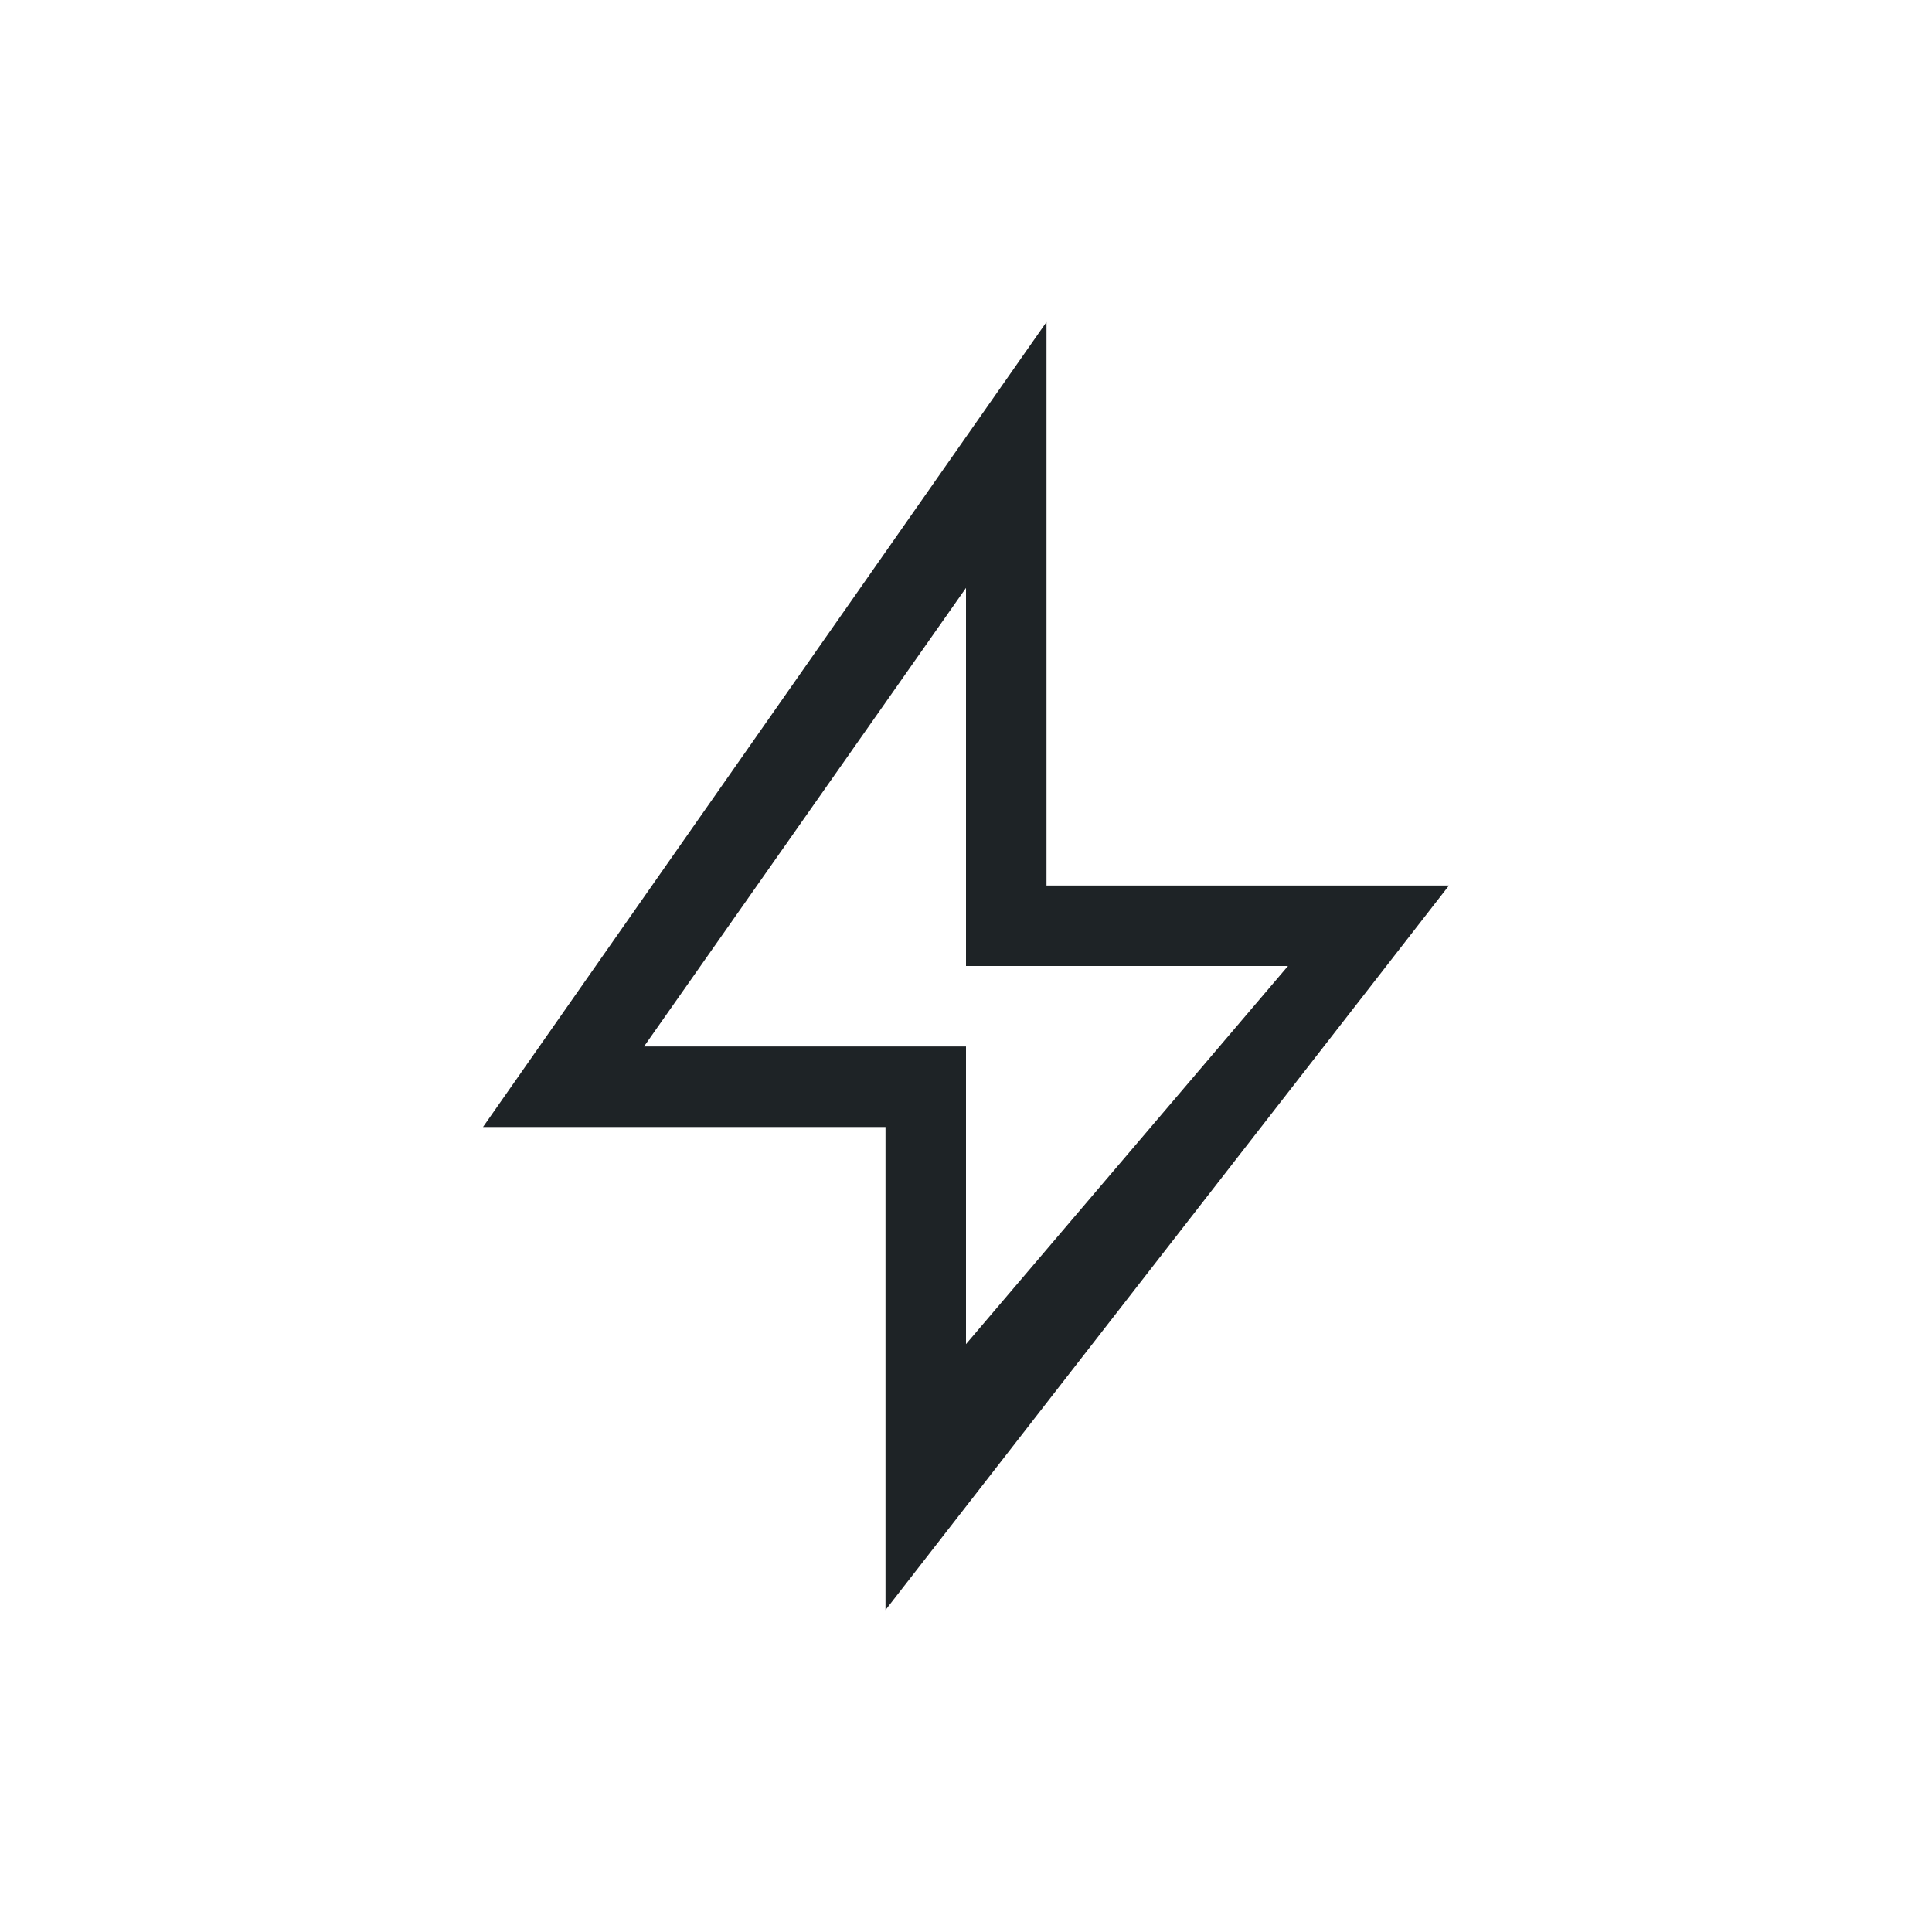 <svg xmlns="http://www.w3.org/2000/svg" viewBox="0 0 24 24">
  <defs id="defs3051">
    <style type="text/css" id="current-color-scheme">
      .ColorScheme-Text {
        color:#1e2326;
      }
      </style>
  </defs><g transform="translate(1,1)">
 <path 
    style="fill:currentColor;fill-opacity:1;stroke:none" 
    d="m12 3l-7 10h5v6l7-9h-5zm-1 3.303v4.697h4l-4 4.697v-3.697h-4"
    class="ColorScheme-Text"
    />  
</g></svg>
